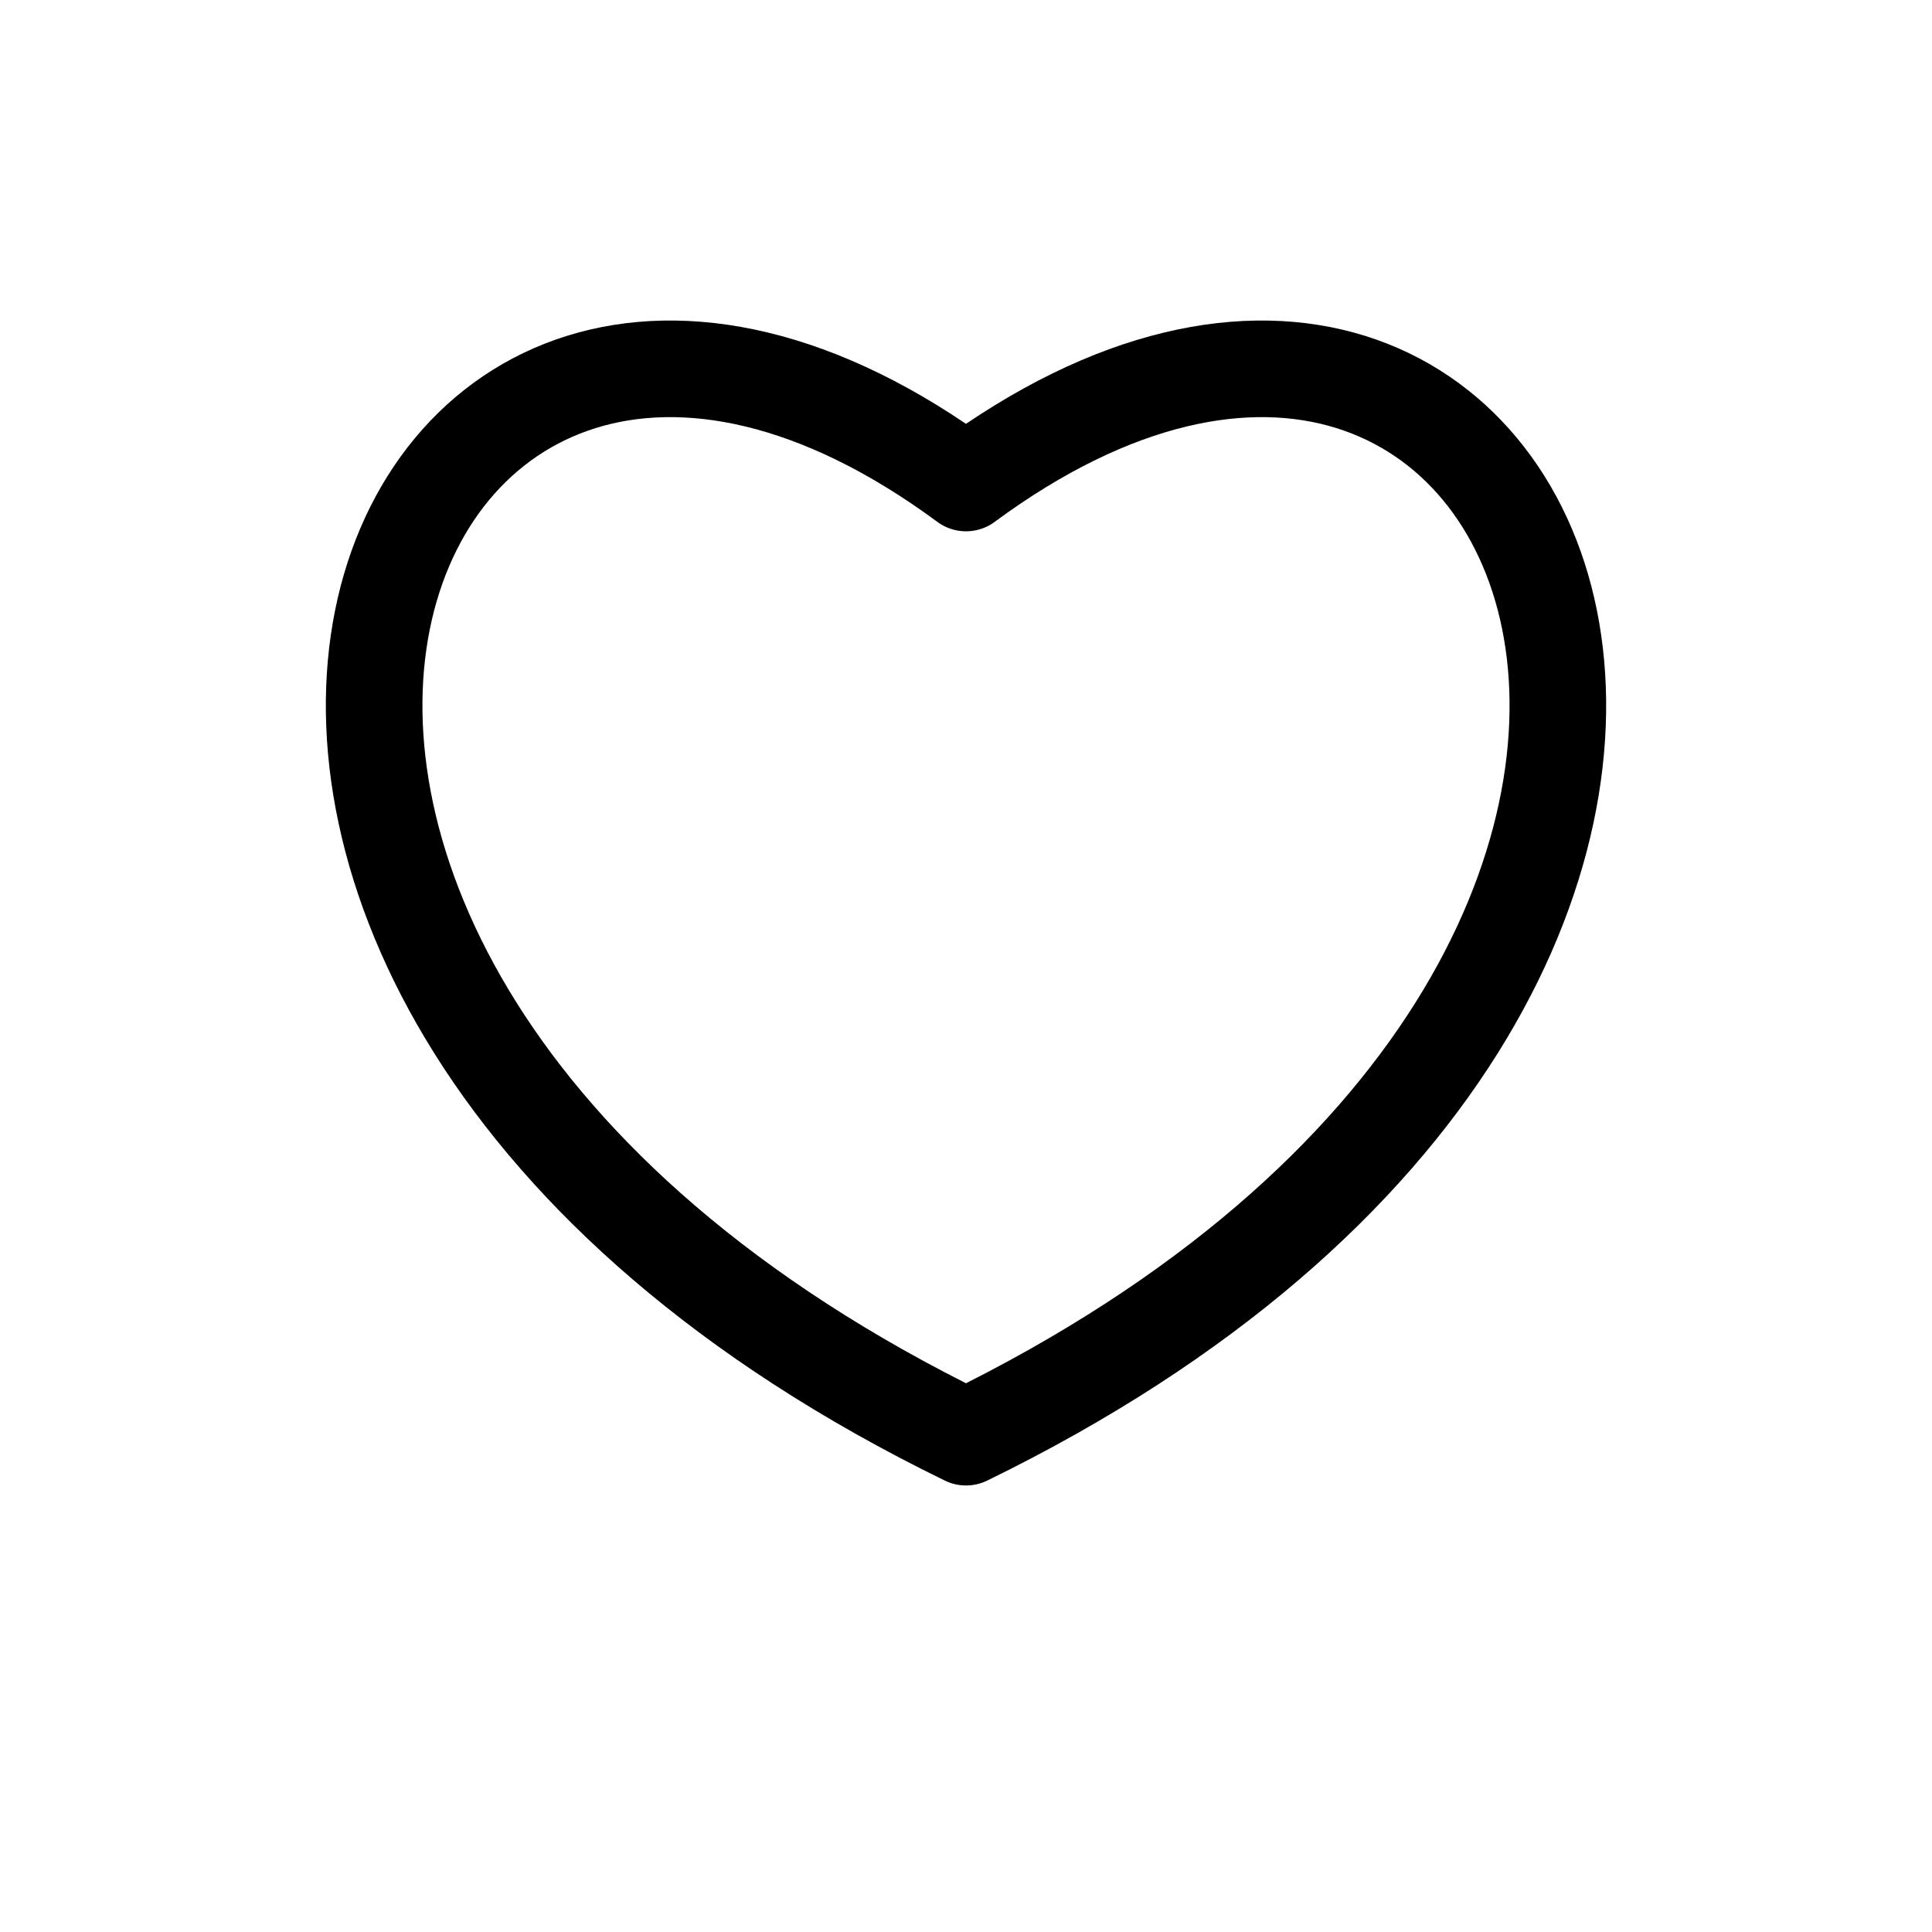 <svg xmlns="http://www.w3.org/2000/svg" version="1.1" xmlns:xlink="http://www.w3.org/1999/xlink" xmlns:svgjs="http://svgjs.dev/svgjs" viewBox="0 0 800 800"><g fill="none" stroke-width="40" stroke="hsl(0, 0%, 0%)" id="heart" opacity="1"><path d="M400 200C644.406 19.58 800 400 400 595.105 0 400 155.594 19.58 400 200Z" stroke-linecap="round" stroke-linejoin="round"></path></g></svg>
